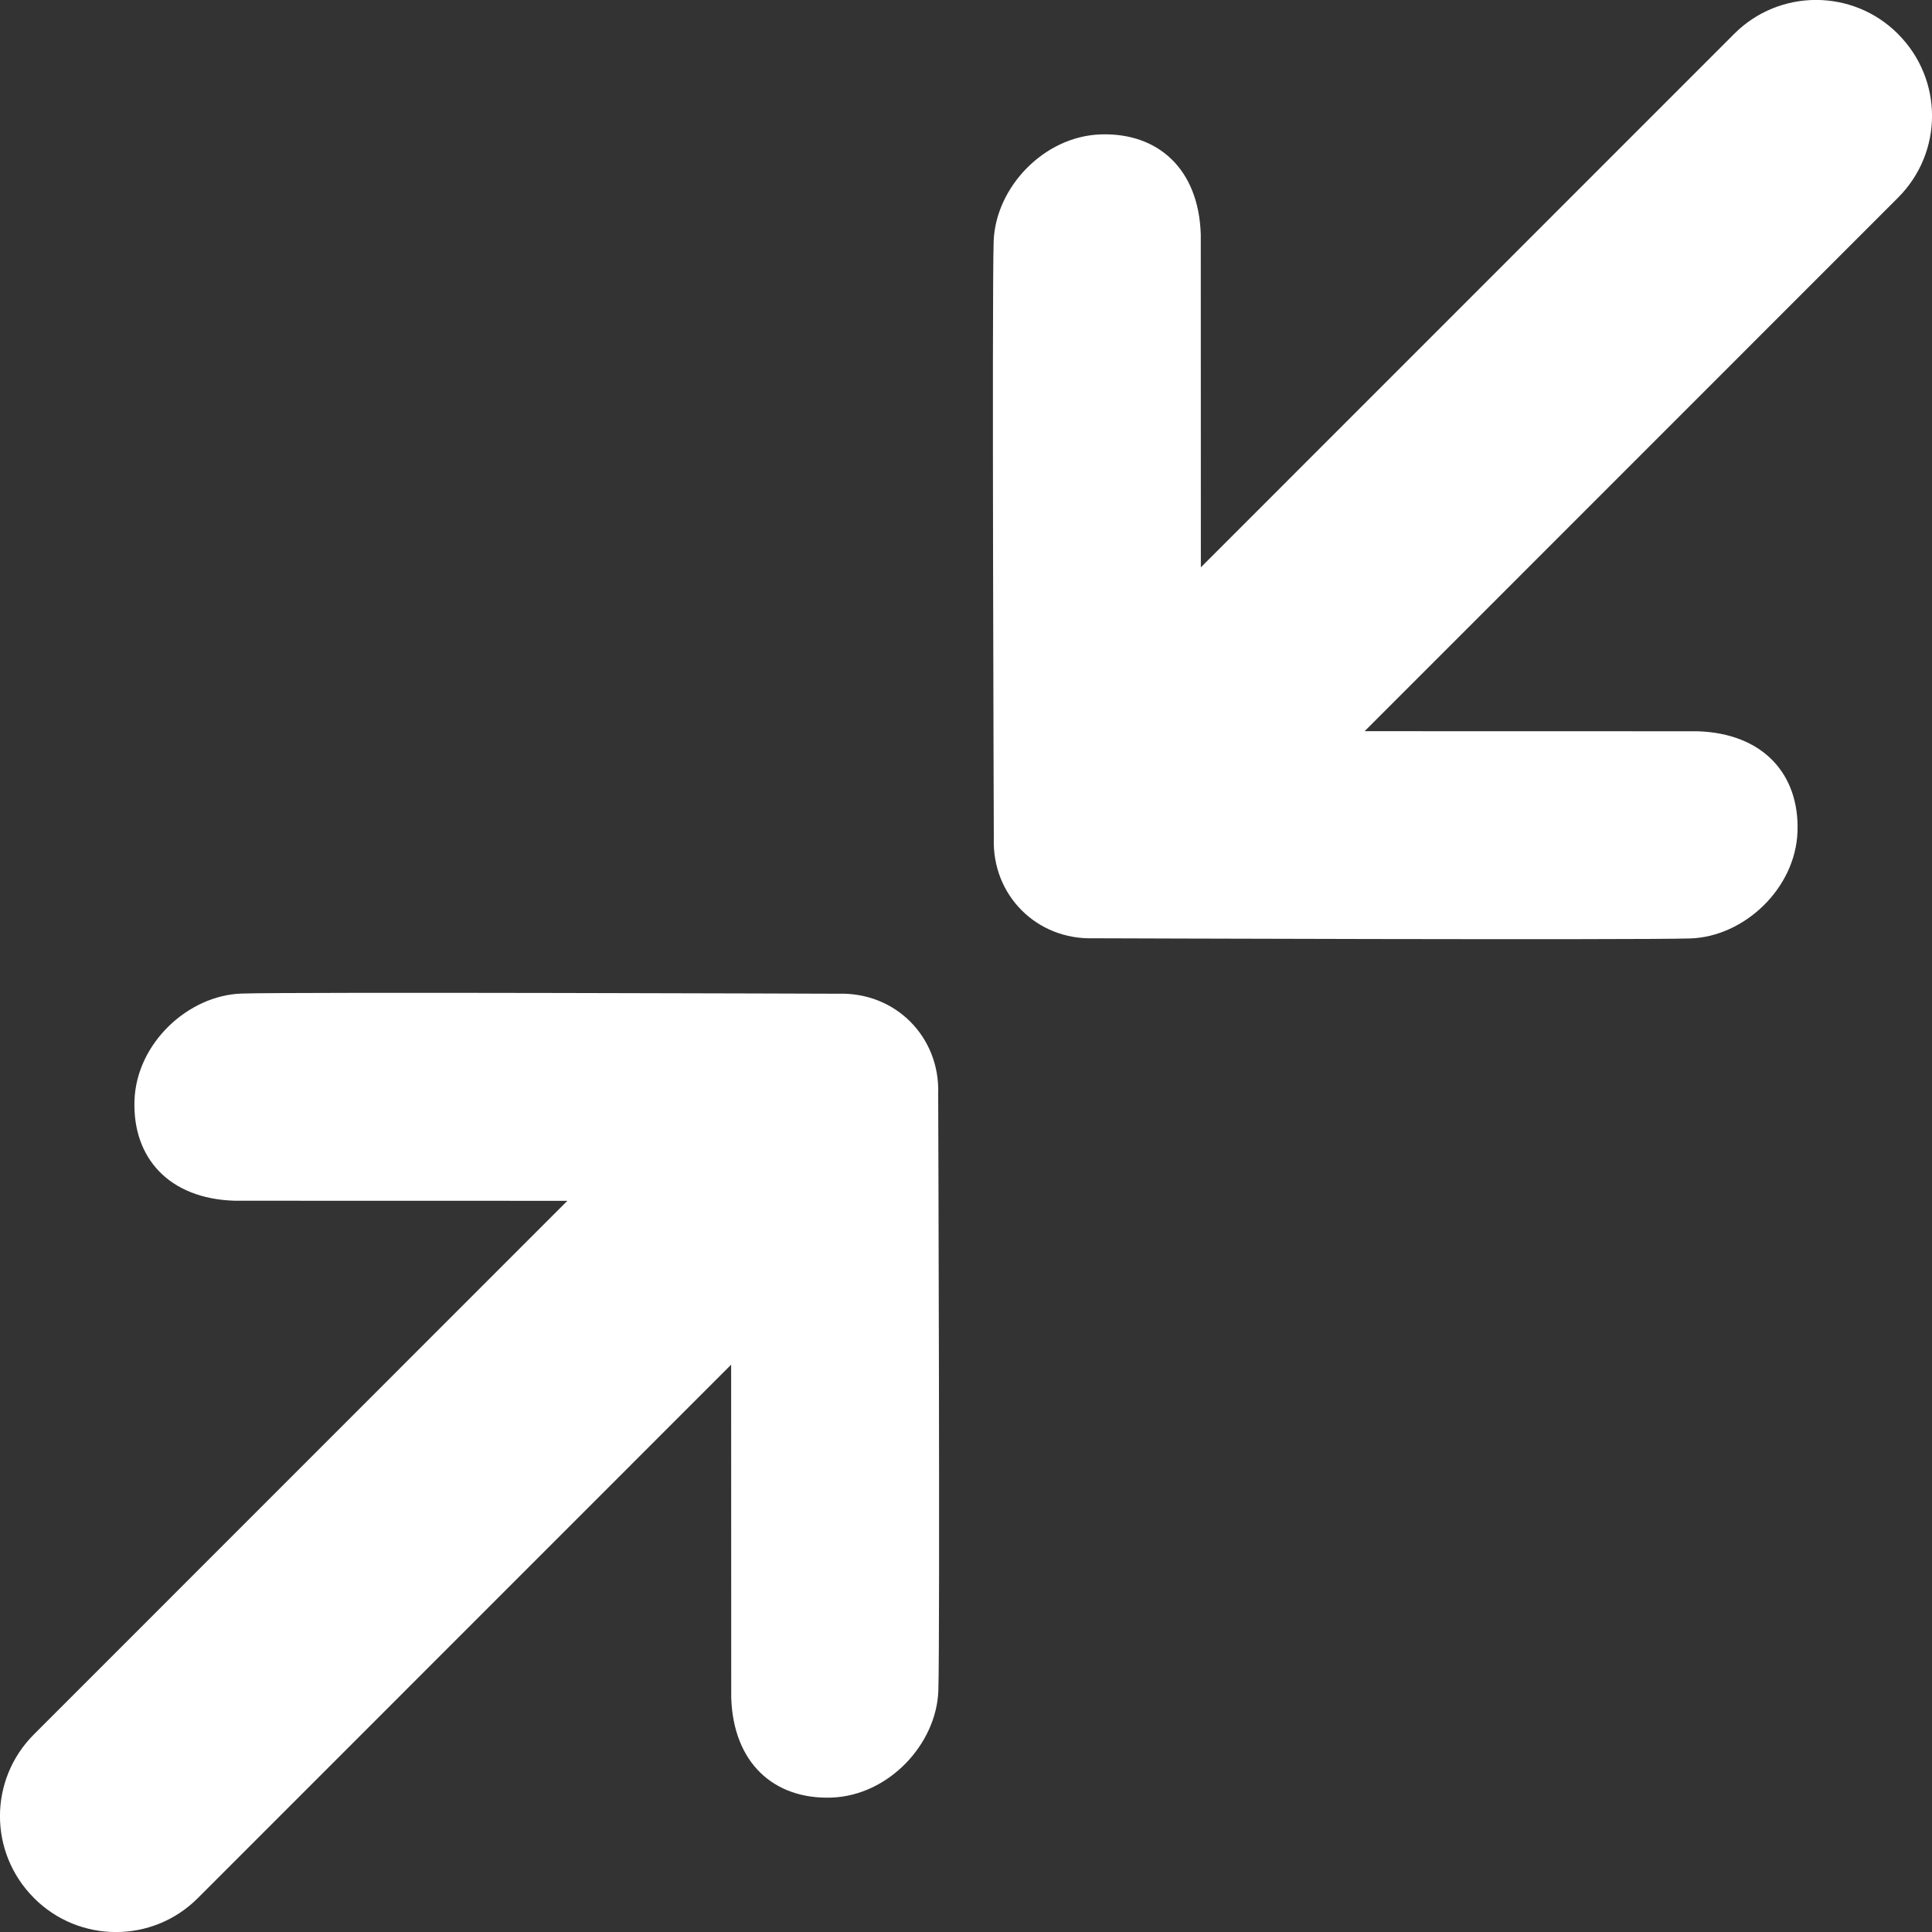 <svg height="48" viewBox="0 0 48 48" width="48" xmlns="http://www.w3.org/2000/svg"><rect x="0" y="0" width="48" height="48" fill="#333333" stroke="none"/><g fill="#fff" fill-rule="evenodd"><path d="m22.487 25.51c1.132 1.132 1.125 2.945.003 4.067l-13.253 13.256 8.267.002c1.635.05 2.535 1.067 2.488 2.487-.047 1.422-1.328 2.615-2.659 2.66-1.331.044-14.822-.004-14.822-.004-.711.023-1.344-.243-1.794-.694s-.717-1.084-.693-1.794c0 0-.048-13.493-.004-14.824.044-1.331 1.237-2.612 2.659-2.66 1.42-.047 2.437.853 2.487 2.488l.002 8.268 13.253-13.256c1.121-1.121 2.943-1.121 4.066.003z" transform="matrix(-1 0 0 -1 23.333 72.667)"/><path d="m25.513 22.49c-1.132-1.132-1.125-2.945-.003-4.067l13.253-13.256-8.267-.002c-1.635-.05-2.535-1.067-2.488-2.487.047-1.422 1.328-2.615 2.659-2.66 1.331-.044 14.822.004 14.822.004.711-.023 1.344.243 1.794.694.451.451.717 1.084.693 1.794 0 0 .048 13.493.004 14.824-.044 1.331-1.237 2.612-2.659 2.66-1.42.047-2.437-.853-2.487-2.488l-.002-8.268-13.253 13.256c-1.121 1.121-2.943 1.121-4.066-.003z" transform="matrix(-1 0 0 -1 72.667 23.333)"/></g></svg>